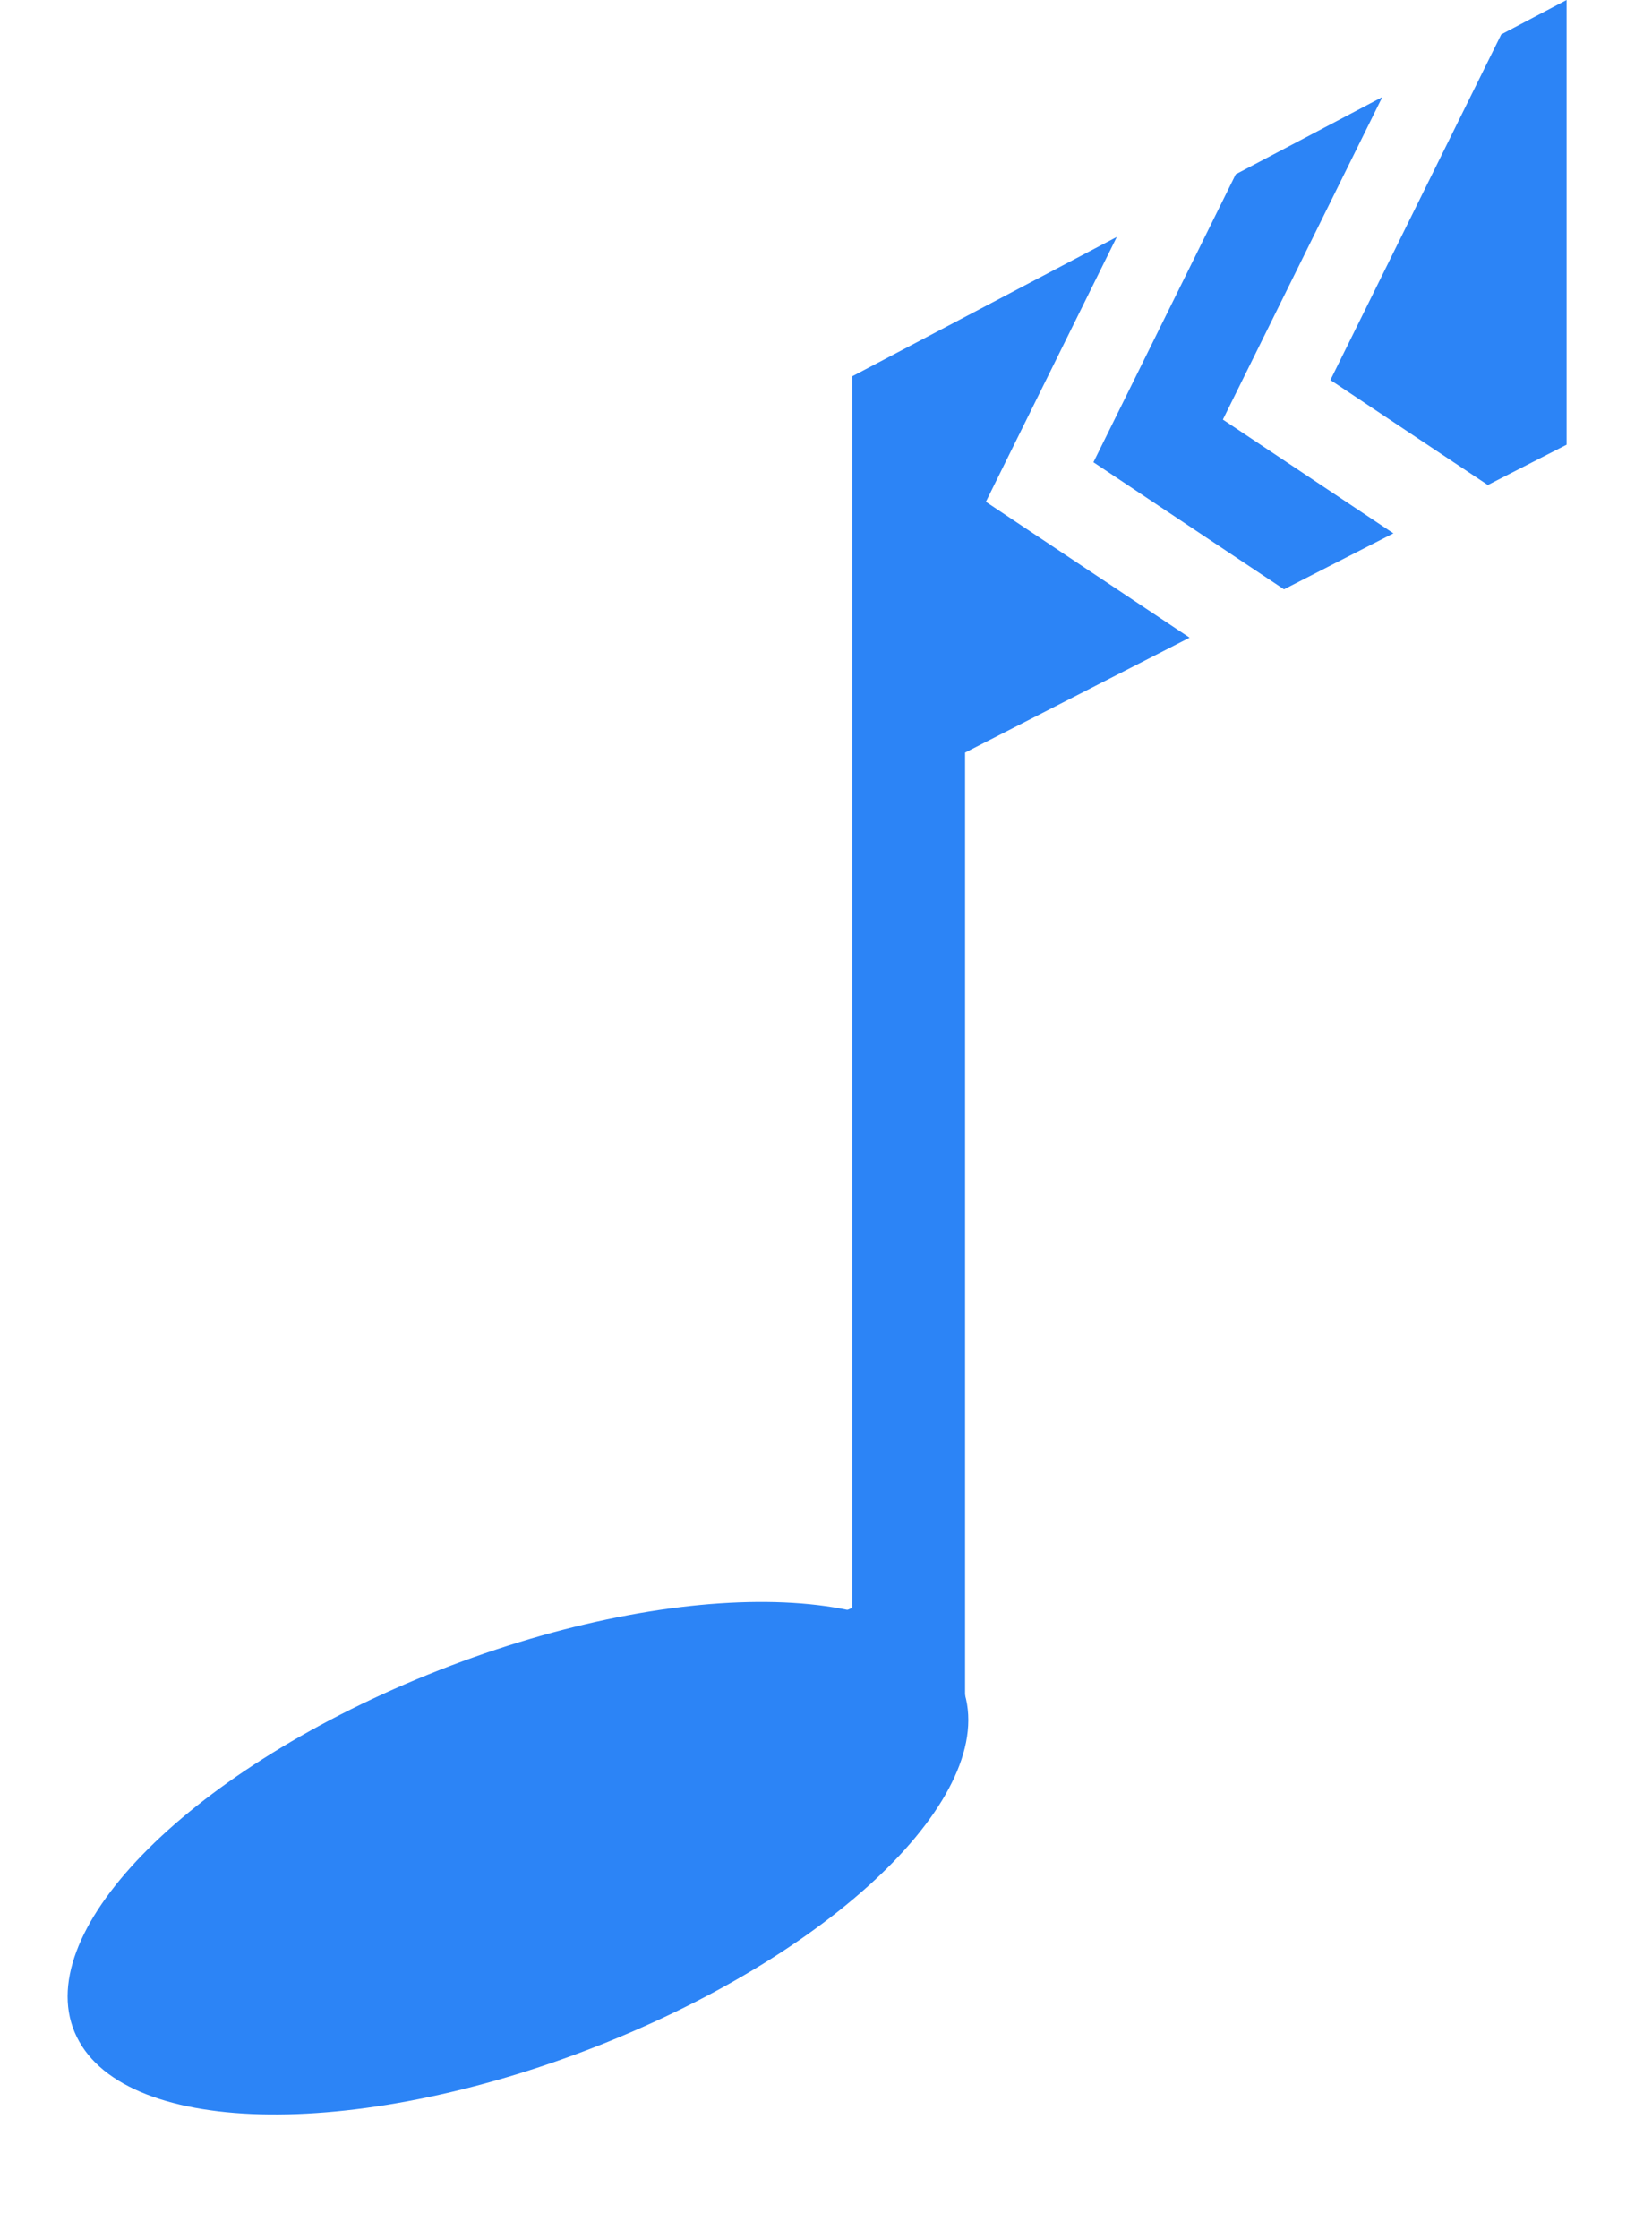 <svg id="Component_13_1" data-name="Component 13 – 1" xmlns="http://www.w3.org/2000/svg" width="237.873" height="322.172" viewBox="0 0 237.873 322.172">
  <path id="Path_36" data-name="Path 36" d="M27.068,251.034h0L5.414,246.111,0,236.267l10.827-4.922V54.145L48.919,34.093,30.065,72.206,59.4,91.754l-32.33,16.535V251.034ZM72.989,84.8h0L45.6,66.547l-.048-.032.026-.052L66.046,25.077l21.1-11.109L64.192,60.375,88.75,76.741ZM102.342,69.79,79.723,54.717l-.049-.032.026-.052,24.576-49.68L113.684,0V63.989Z" transform="translate(111.891)" fill="#2c84f6"/>
  <path id="Path_35" data-name="Path 35" d="M67.4.1c37.809,1.3,68.938,15.511,69.528,31.744S107.346,60.178,69.536,58.879.6,43.367.009,27.135,29.59-1.2,67.4.1Z" transform="matrix(0.914, -0.407, 0.407, 0.914, 0, 268.297)" fill="#2c84f6"/>
</svg>
